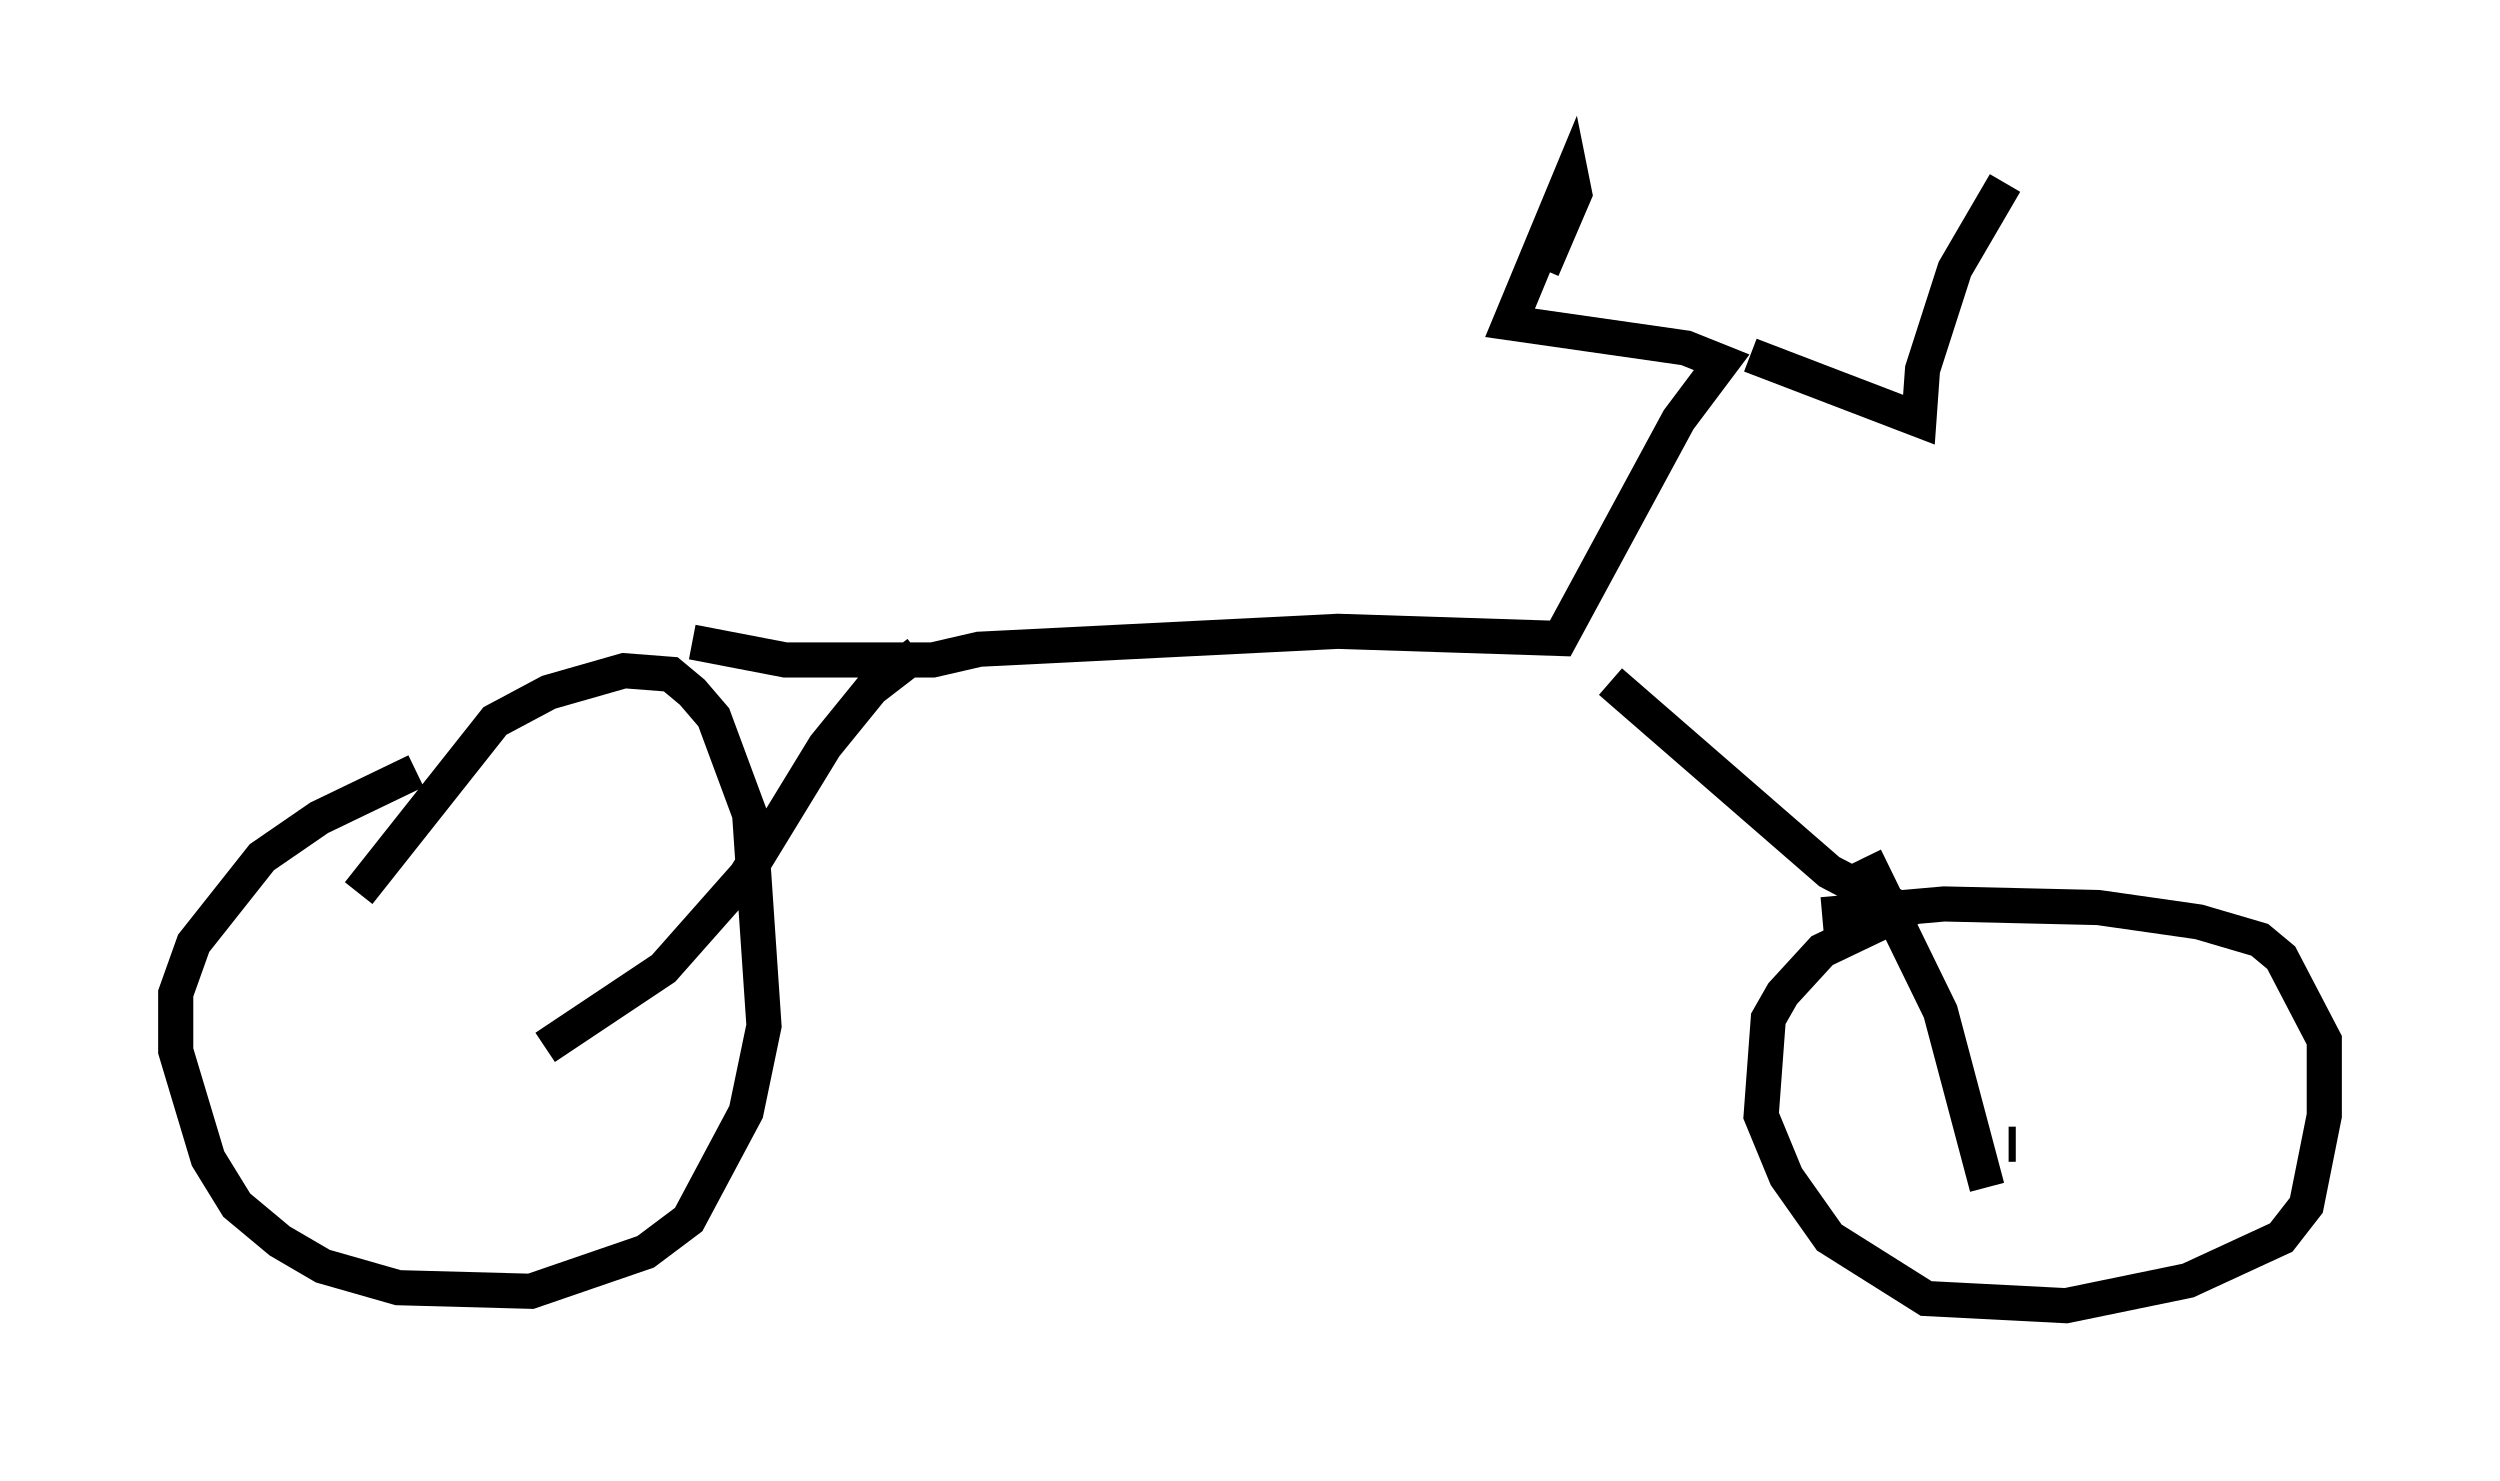 <?xml version="1.0" encoding="utf-8" ?>
<svg baseProfile="full" height="42.157" version="1.1" width="71.149" xmlns="http://www.w3.org/2000/svg" xmlns:ev="http://www.w3.org/2001/xml-events" xmlns:xlink="http://www.w3.org/1999/xlink"><defs /><rect fill="white" height="42.157" width="71.149" x="0" y="0" /><path d="M13.269, 21.742 m-1.429, 0.204 l-2.756, 1.327 -1.633, 1.123 l-1.94, 2.45 -0.51, 1.429 l0.0, 1.633 0.919, 3.063 l0.817, 1.327 1.225, 1.021 l1.225, 0.715 2.144, 0.613 l3.777, 0.102 3.267, -1.123 l1.225, -0.919 1.633, -3.063 l0.51, -2.45 -0.408, -6.023 l-1.021, -2.756 -0.613, -0.715 l-0.613, -0.51 -1.327, -0.102 l-2.144, 0.613 -1.531, 0.817 l-3.879, 4.9 m5.308, 4.39 l3.369, -2.246 2.348, -2.654 l2.246, -3.675 1.327, -1.633 l1.327, -1.021 m-6.431, -0.306 l2.654, 0.51 4.185, 0.0 l1.327, -0.306 10.208, -0.51 l6.329, 0.204 3.369, -6.227 l1.225, -1.633 -1.021, -0.408 l-5.002, -0.715 1.735, -4.185 l0.102, 0.51 -0.919, 2.144 m5.921, 2.45 l4.798, 1.838 0.102, -1.429 l0.919, -2.858 1.429, -2.45 m-11.229, 14.19 l6.227, 5.41 2.144, 1.123 l-2.348, 1.123 -1.123, 1.225 l-0.408, 0.715 -0.204, 2.756 l0.715, 1.735 1.225, 1.735 l2.756, 1.735 3.981, 0.204 l3.471, -0.715 2.654, -1.225 l0.715, -0.919 0.51, -2.552 l0.0, -2.144 -1.225, -2.348 l-0.613, -0.51 -1.735, -0.51 l-2.858, -0.408 -4.39, -0.102 l-3.471, 0.306 m5.308, 6.533 l0.204, 0.0 m-4.288, -8.167 l2.144, 4.39 1.327, 5.002 " fill="none" stroke="black" stroke-width="1" /></svg>